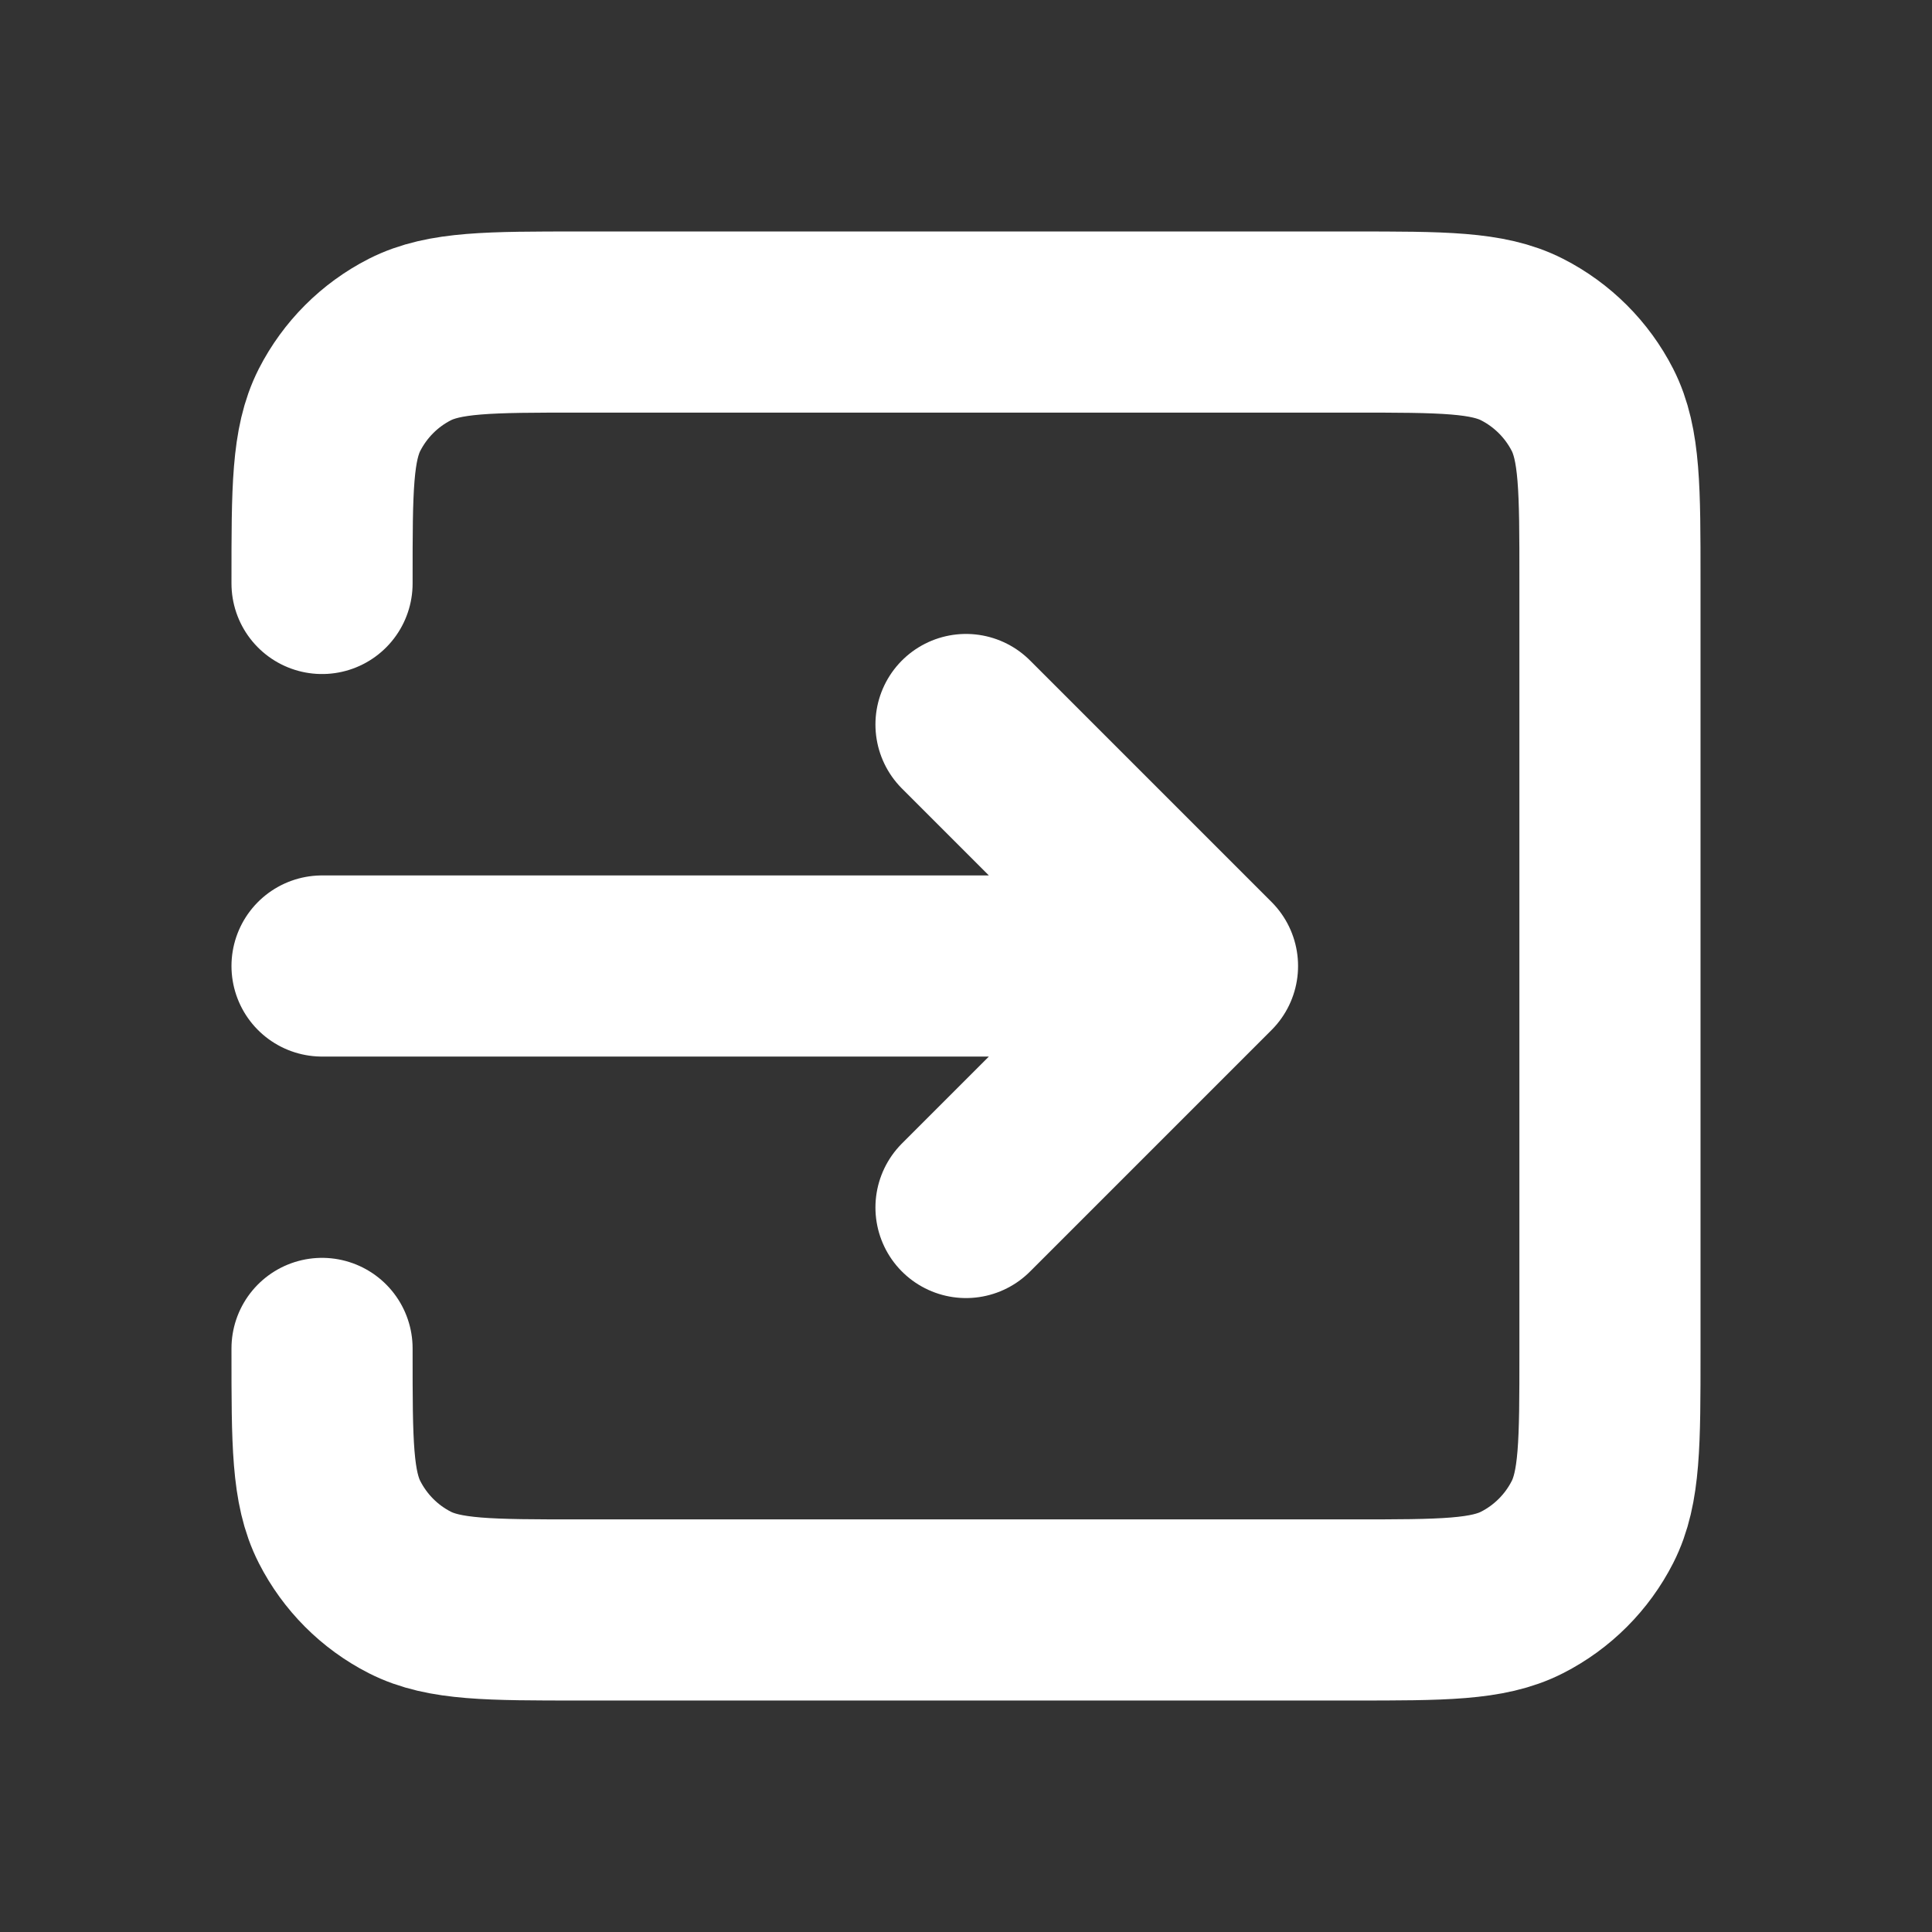 <svg width="16" height="16" viewBox="0 0 16 16" fill="none" xmlns="http://www.w3.org/2000/svg">
<rect x="0" y="0" width="16" height="16" fill="#333333" stroke="none"/>
<path d="M8 10L10 8M10 8L8 6M10 8H2.667M2.667 4.832V4.8C2.667 4.053 2.667 3.68 2.812 3.394C2.94 3.144 3.143 2.94 3.394 2.812C3.68 2.667 4.053 2.667 4.8 2.667H11.2C11.947 2.667 12.32 2.667 12.605 2.812C12.856 2.94 13.06 3.144 13.188 3.394C13.333 3.679 13.333 4.053 13.333 4.798V11.202C13.333 11.948 13.333 12.32 13.188 12.605C13.06 12.856 12.856 13.06 12.605 13.188C12.32 13.333 11.947 13.333 11.202 13.333H4.798C4.053 13.333 3.679 13.333 3.394 13.188C3.143 13.06 2.94 12.856 2.812 12.605C2.667 12.32 2.667 11.947 2.667 11.2V11.167" stroke="white" stroke-width="1.5" stroke-linecap="round" stroke-linejoin="round"/>
</svg>
